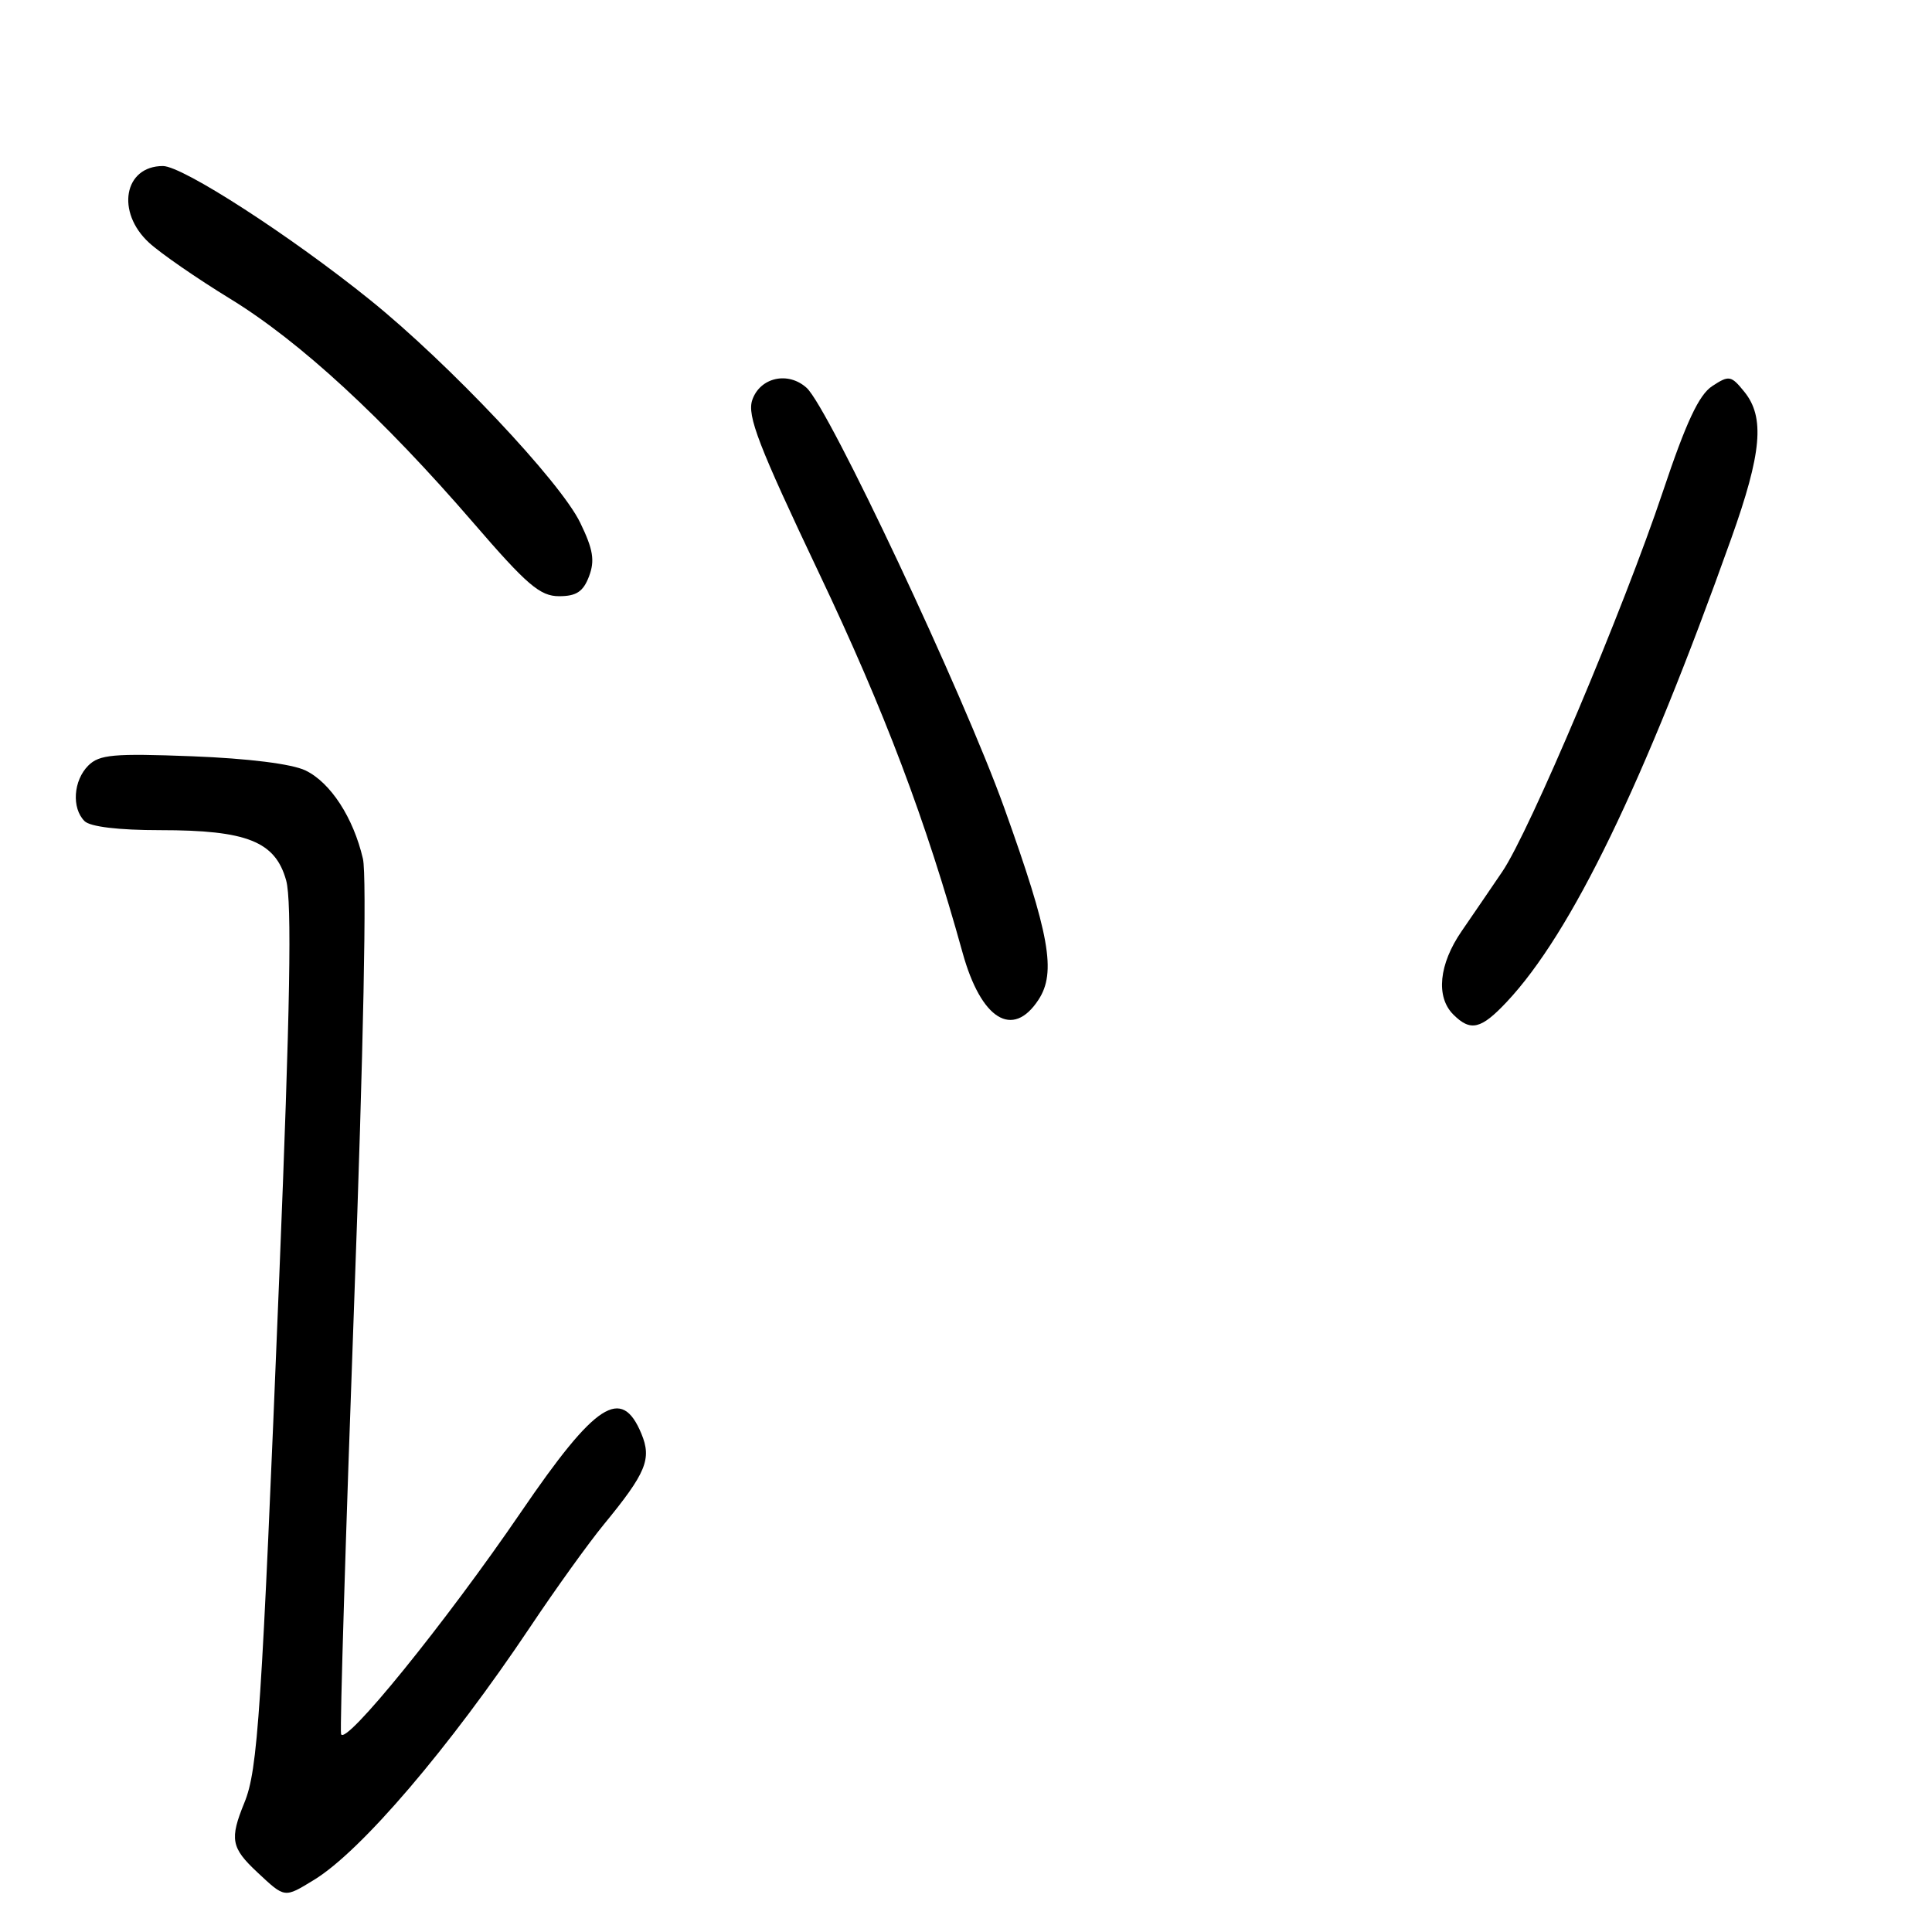 <?xml version="1.0" encoding="UTF-8" standalone="no"?>
<!DOCTYPE svg PUBLIC "-//W3C//DTD SVG 1.1//EN" "http://www.w3.org/Graphics/SVG/1.1/DTD/svg11.dtd" >
<svg xmlns="http://www.w3.org/2000/svg" xmlns:xlink="http://www.w3.org/1999/xlink" version="1.1" viewBox="0 0 256 256">
 <g >
 <path fill="currentColor"
d=" M 41.60 249.10 C 47.84 245.30 59.52 231.62 70.28 215.54 C 73.60 210.57 77.98 204.47 80.01 202.00 C 85.62 195.17 86.38 193.33 84.99 189.98 C 82.36 183.63 78.93 185.86 69.06 200.32 C 59.04 215.00 45.56 231.62 45.19 229.75 C 45.03 228.89 45.81 203.28 46.92 172.84 C 48.16 139.11 48.62 116.05 48.09 113.79 C 46.82 108.34 43.80 103.69 40.48 102.09 C 38.67 101.22 32.92 100.50 25.47 100.21 C 15.04 99.81 13.17 99.98 11.70 101.44 C 9.72 103.42 9.47 107.07 11.20 108.80 C 11.95 109.55 15.70 110.00 21.23 110.00 C 32.74 110.00 36.49 111.50 37.92 116.67 C 38.69 119.47 38.45 133.58 37.01 169.00 C 34.65 227.16 34.17 234.50 32.38 238.87 C 30.41 243.70 30.62 244.84 34.11 248.10 C 37.78 251.53 37.65 251.51 41.60 249.10 Z  M 199.66 132.75 C 208.22 123.63 217.82 103.81 229.39 71.38 C 233.45 60.02 233.87 55.29 231.13 51.91 C 229.38 49.75 229.11 49.70 226.88 51.16 C 225.12 52.31 223.42 55.94 220.35 65.11 C 215.14 80.68 202.66 110.21 199.06 115.50 C 197.57 117.70 195.14 121.25 193.67 123.39 C 190.66 127.77 190.23 132.09 192.57 134.43 C 194.86 136.72 196.24 136.39 199.66 132.75 Z  M 137.60 132.48 C 139.99 128.84 139.09 123.83 133.05 107.00 C 127.59 91.81 109.82 54.05 106.88 51.39 C 104.43 49.17 100.71 50.00 99.68 53.00 C 98.97 55.07 100.50 59.04 108.53 75.95 C 117.21 94.22 122.67 108.65 127.55 126.25 C 130.00 135.09 134.19 137.69 137.60 132.48 Z  M 78.05 76.37 C 78.84 74.28 78.60 72.80 76.88 69.26 C 74.26 63.83 59.47 48.16 49.07 39.77 C 38.51 31.25 24.20 22.00 21.59 22.00 C 16.43 22.00 15.33 28.09 19.75 32.16 C 21.26 33.55 26.10 36.90 30.50 39.59 C 39.74 45.25 50.72 55.37 62.70 69.25 C 69.82 77.51 71.56 79.00 74.08 79.00 C 76.37 79.00 77.28 78.40 78.05 76.37 Z "/>
</g>
</svg>